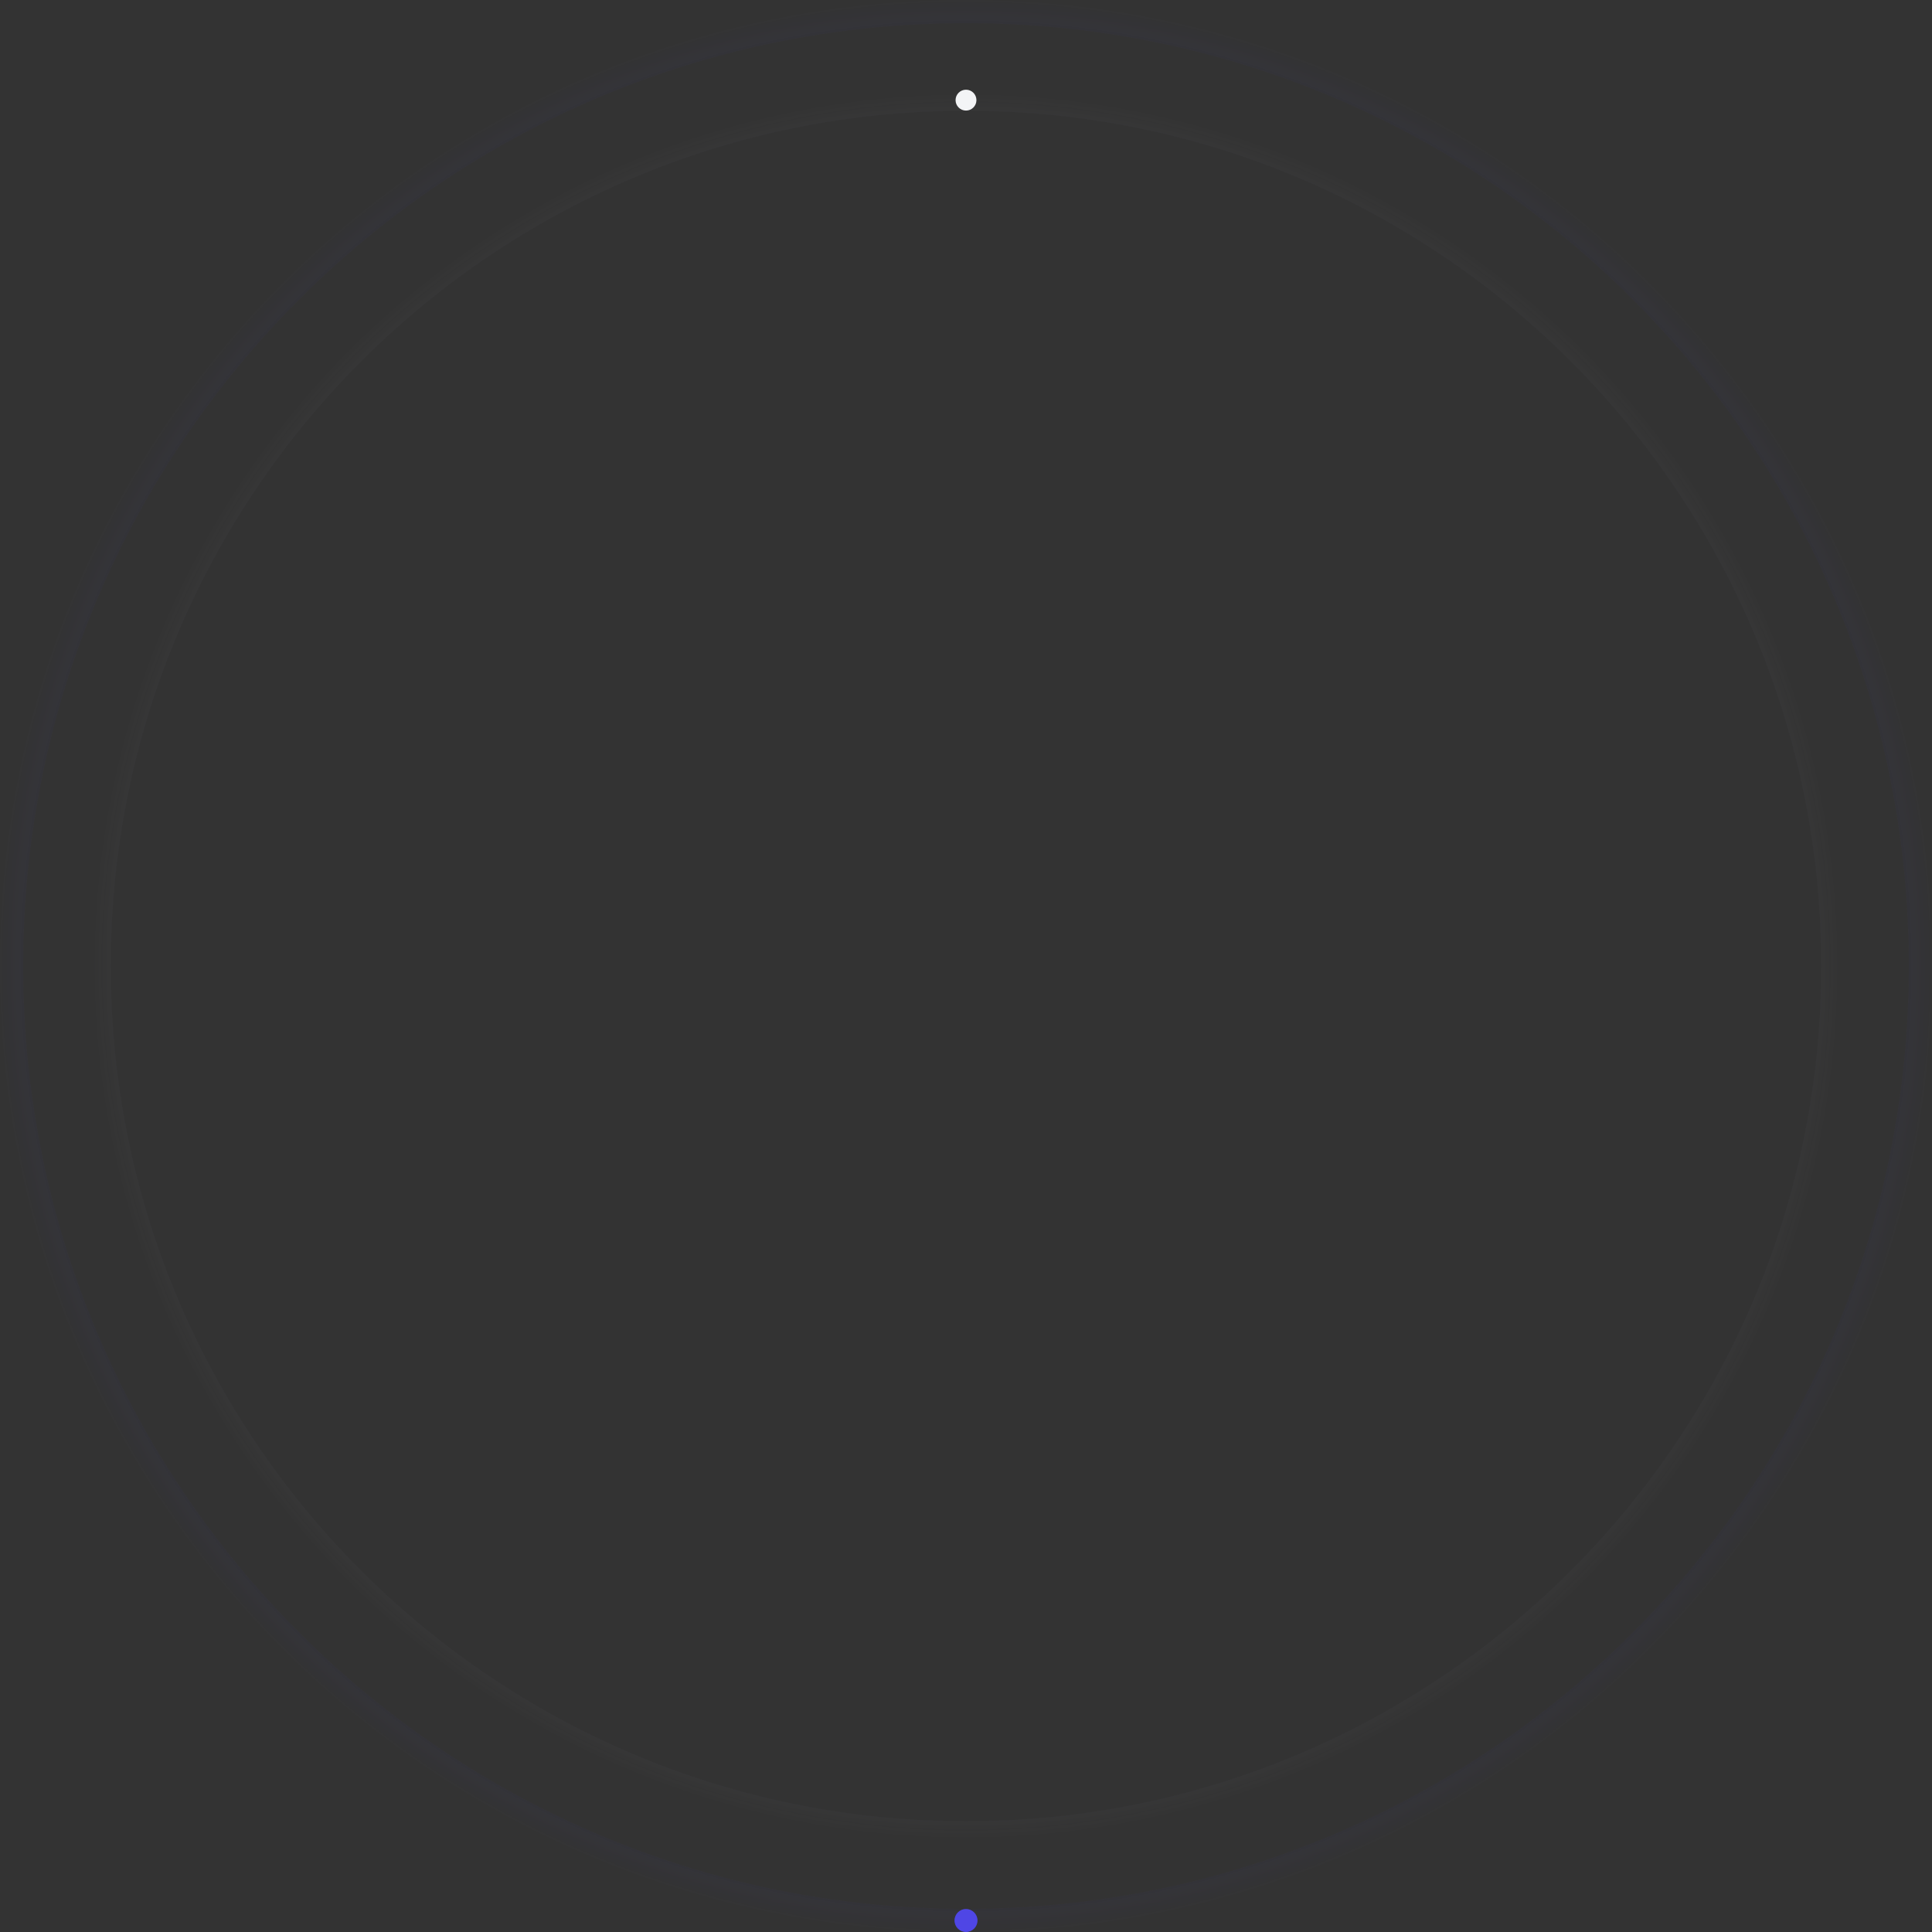 <svg width="840" height="840" viewBox="0 0 840 840" fill="none" xmlns="http://www.w3.org/2000/svg">
<rect x="0" y="0" width="840" height="840" fill="#333333" stroke="none"/>
<g clip-path="url(#clip0_498_5895)">
<g clip-path="url(#clip1_498_5895)">
<path d="M39 420C39 209.58 209.58 39 420 39C630.42 39 801 209.58 801 420C801 630.42 630.42 801 420 801C209.58 801 39 630.42 39 420ZM791.856 420C791.856 214.63 625.37 48.144 420 48.144C214.63 48.144 48.144 214.63 48.144 420C48.144 625.37 214.63 791.856 420 791.856C625.37 791.856 791.856 625.37 791.856 420Z" fill="url(#paint0_angular_498_5895)"/>
<circle cx="420" cy="43.537" r="4.536" transform="rotate(-180 420 43.537)" fill="#F3F4F6"/>
</g>
<g clip-path="url(#clip2_498_5895)">
<path d="M840 420C840 651.96 651.96 840 420 840C188.04 840 0 651.96 0 420C0 188.04 188.04 0 420 0C651.96 0 840 188.04 840 420ZM10.08 420C10.08 646.393 193.607 829.92 420 829.92C646.393 829.92 829.92 646.393 829.92 420C829.92 193.607 646.393 10.08 420 10.08C193.607 10.08 10.08 193.607 10.08 420Z" fill="url(#paint1_angular_498_5895)"/>
<circle cx="420" cy="835" r="5" fill="#4F46E5"/>
</g>
</g>
<defs>
<radialGradient id="paint0_angular_498_5895" cx="0" cy="0" r="1" gradientUnits="userSpaceOnUse" gradientTransform="translate(420 420) rotate(-90) scale(381)">
<stop stop-color="#DFDEED"/>
<stop offset="1" stop-color="#DFDEED" stop-opacity="0"/>
</radialGradient>
<radialGradient id="paint1_angular_498_5895" cx="0" cy="0" r="1" gradientUnits="userSpaceOnUse" gradientTransform="translate(420 420) rotate(90) scale(420)">
<stop stop-color="#4F46E5"/>
<stop offset="1" stop-color="#4F46E5" stop-opacity="0"/>
</radialGradient>
<clipPath id="clip0_498_5895">
<rect width="840" height="840" fill="white"/>
</clipPath>
<clipPath id="clip1_498_5895">
<rect width="762" height="762" fill="white" transform="matrix(-1 0 0 -1 801 801)"/>
</clipPath>
<clipPath id="clip2_498_5895">
<rect width="840" height="840" fill="white"/>
</clipPath>
</defs>
</svg>
